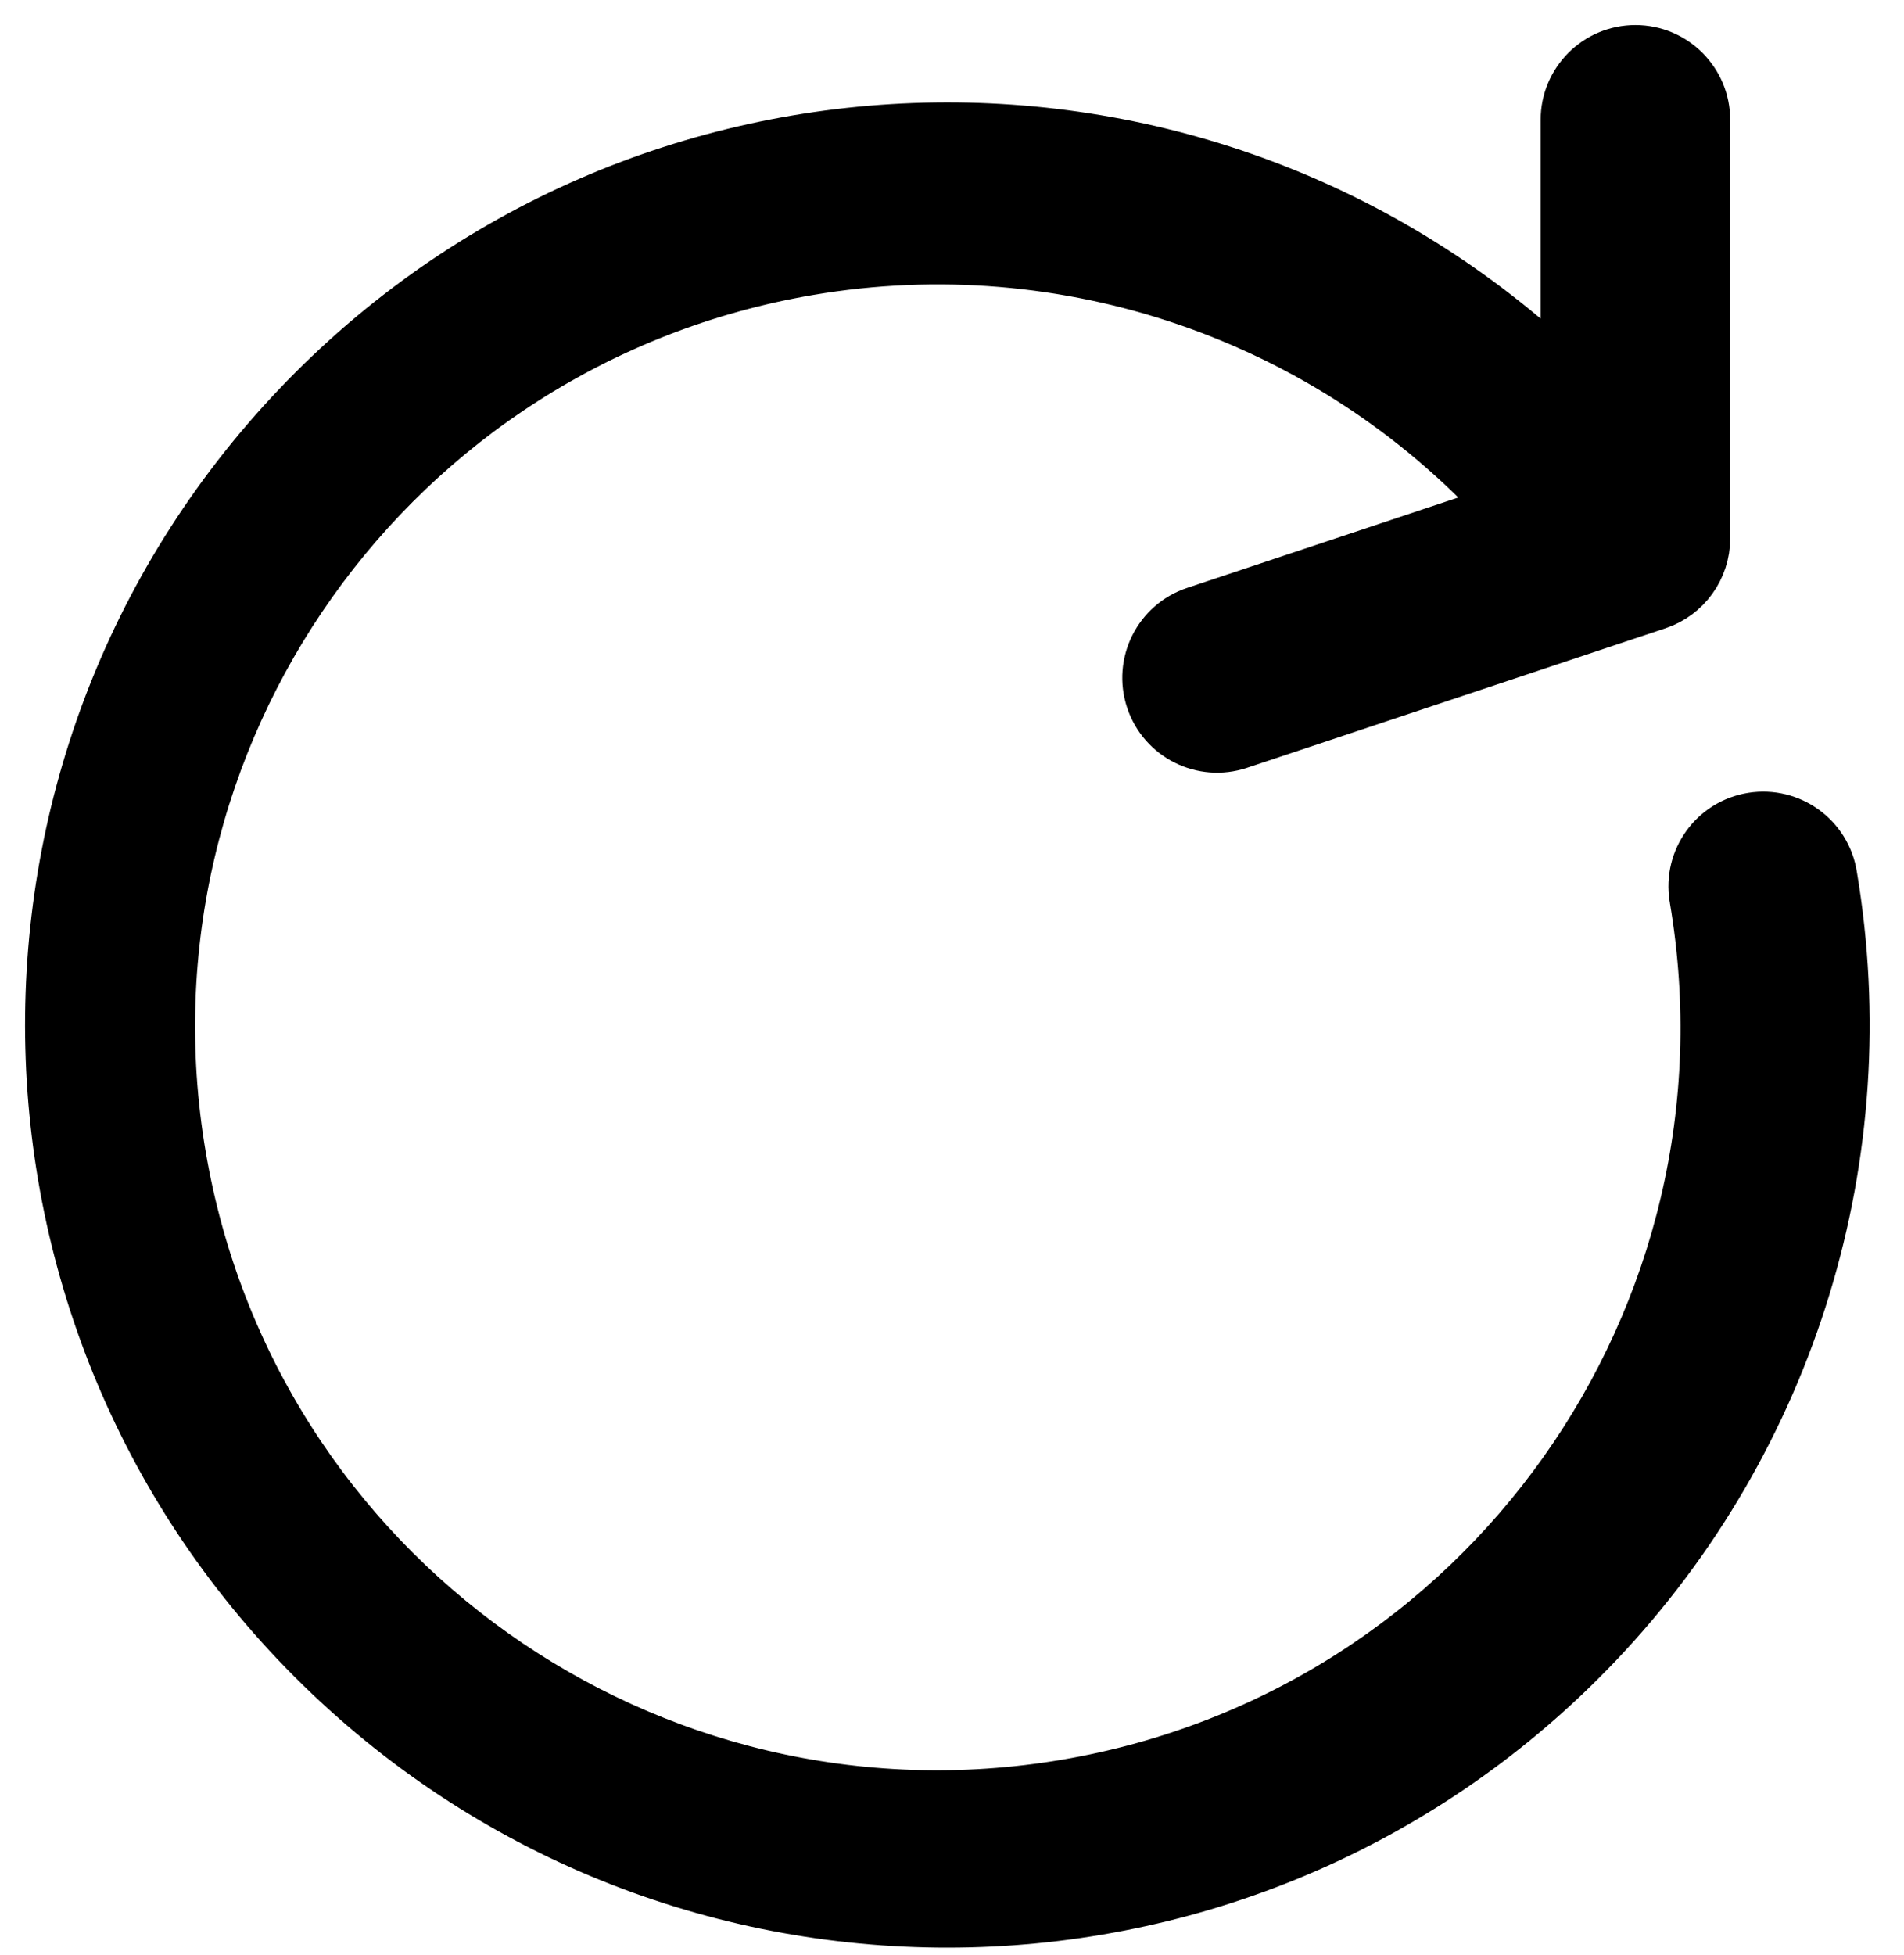 <svg width="38" height="39" viewBox="0 0 38 39" fill="none" xmlns="http://www.w3.org/2000/svg">
<path d="M36.564 17.465C36.443 16.707 35.729 16.19 34.97 16.311C34.211 16.432 33.694 17.145 33.816 17.904C33.817 17.912 33.818 17.921 33.82 17.929C35.237 26.27 29.623 34.181 21.282 35.599C12.94 37.016 5.029 31.402 3.612 23.06C2.195 14.719 7.808 6.808 16.15 5.391C21.28 4.519 26.502 6.311 30.015 10.149L23.851 12.203C23.122 12.445 22.727 13.233 22.97 13.963C22.97 13.963 22.97 13.963 22.97 13.963C23.213 14.692 24.001 15.087 24.73 14.844C24.73 14.844 24.73 14.844 24.73 14.844L33.079 12.061C33.648 11.872 34.031 11.34 34.031 10.741V2.392C34.031 1.623 33.408 1 32.64 1C31.871 1 31.248 1.623 31.248 2.392V7.475C24.082 0.659 12.748 0.943 5.932 8.109C-0.884 15.275 -0.6 26.61 6.566 33.425C13.732 40.241 25.067 39.957 31.883 32.791C35.769 28.705 37.504 23.026 36.564 17.465Z" fill="black" stroke="black"/>
</svg>

